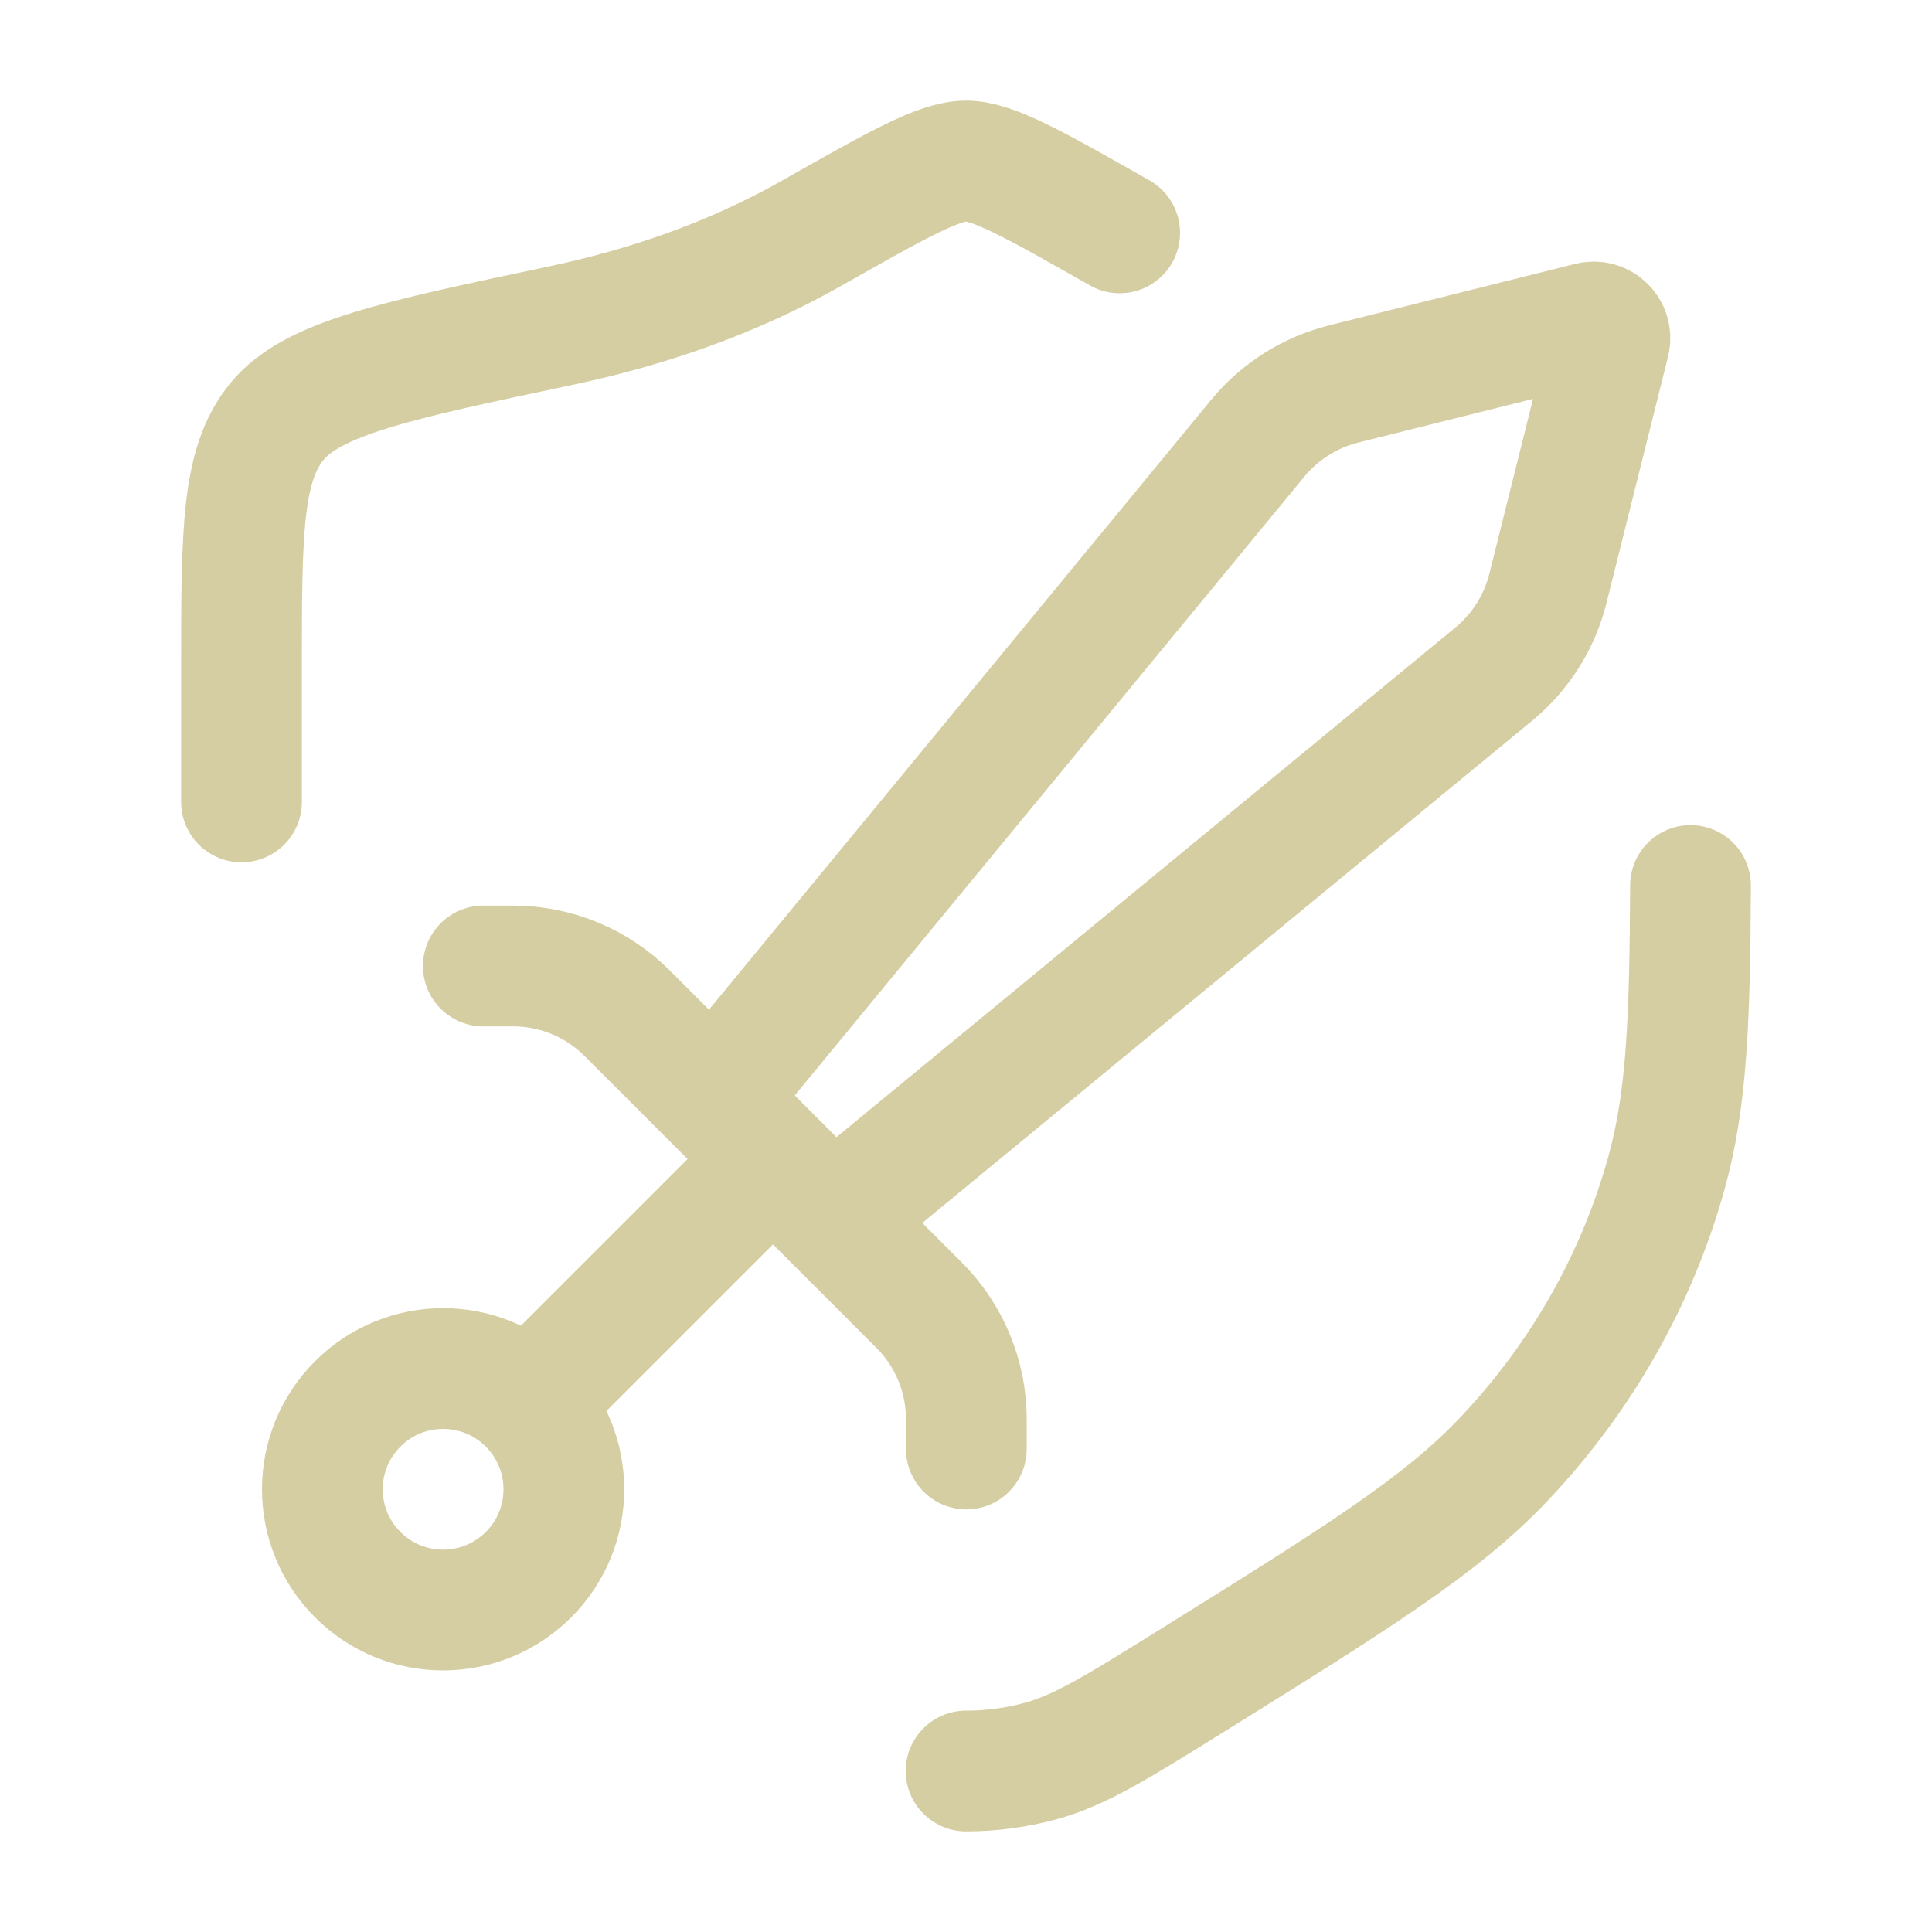 <svg fill="none" height="24" viewBox="0 0 24 24" width="24" xmlns="http://www.w3.org/2000/svg"><g stroke="#D5CEA3" stroke-width="1.5"><path d="m6.565 19.561c-.586.586-1.536.586-2.121 0-.586-.586-.586-1.536 0-2.121.586-.586 1.536-.586 2.121 0 .586.586.586 1.536 0 2.121z"/><g stroke-linejoin="round"><path d="m6.004 12h.372c.53 0 1.039.211 1.414.586l3.628 3.628c.375.375.586.884.586 1.414v.372" stroke-linecap="round"/><path d="m10.51 15 8.046-6.626c.333-.274.569-.648.673-1.066l.764-3.058c.037-.147-.097-.281-.244-.244l-3.058.764c-.418.105-.792.341-1.066.673l-6.626 8.046" stroke-linecap="round"/><path d="m13.909 2.893c-1.049-.595-1.574-.893-1.908-.893s-.859.297-1.909.892c-1.015.576-2.078.931-3.116 1.151-2.06.435-3.089.653-3.533 1.19-.443.537-.443 1.379-.443 3.064v1.665m9.001 12.038c.312 0 .624-.041.927-.124.491-.134.952-.421 1.875-.996 2.062-1.284 3.093-1.926 3.875-2.75.965-1.018 1.66-2.242 2.026-3.57.249-.903.289-1.877.296-3.56" stroke-linecap="round"/><path d="m6.5 17.5 3-3"/></g></g></svg>

